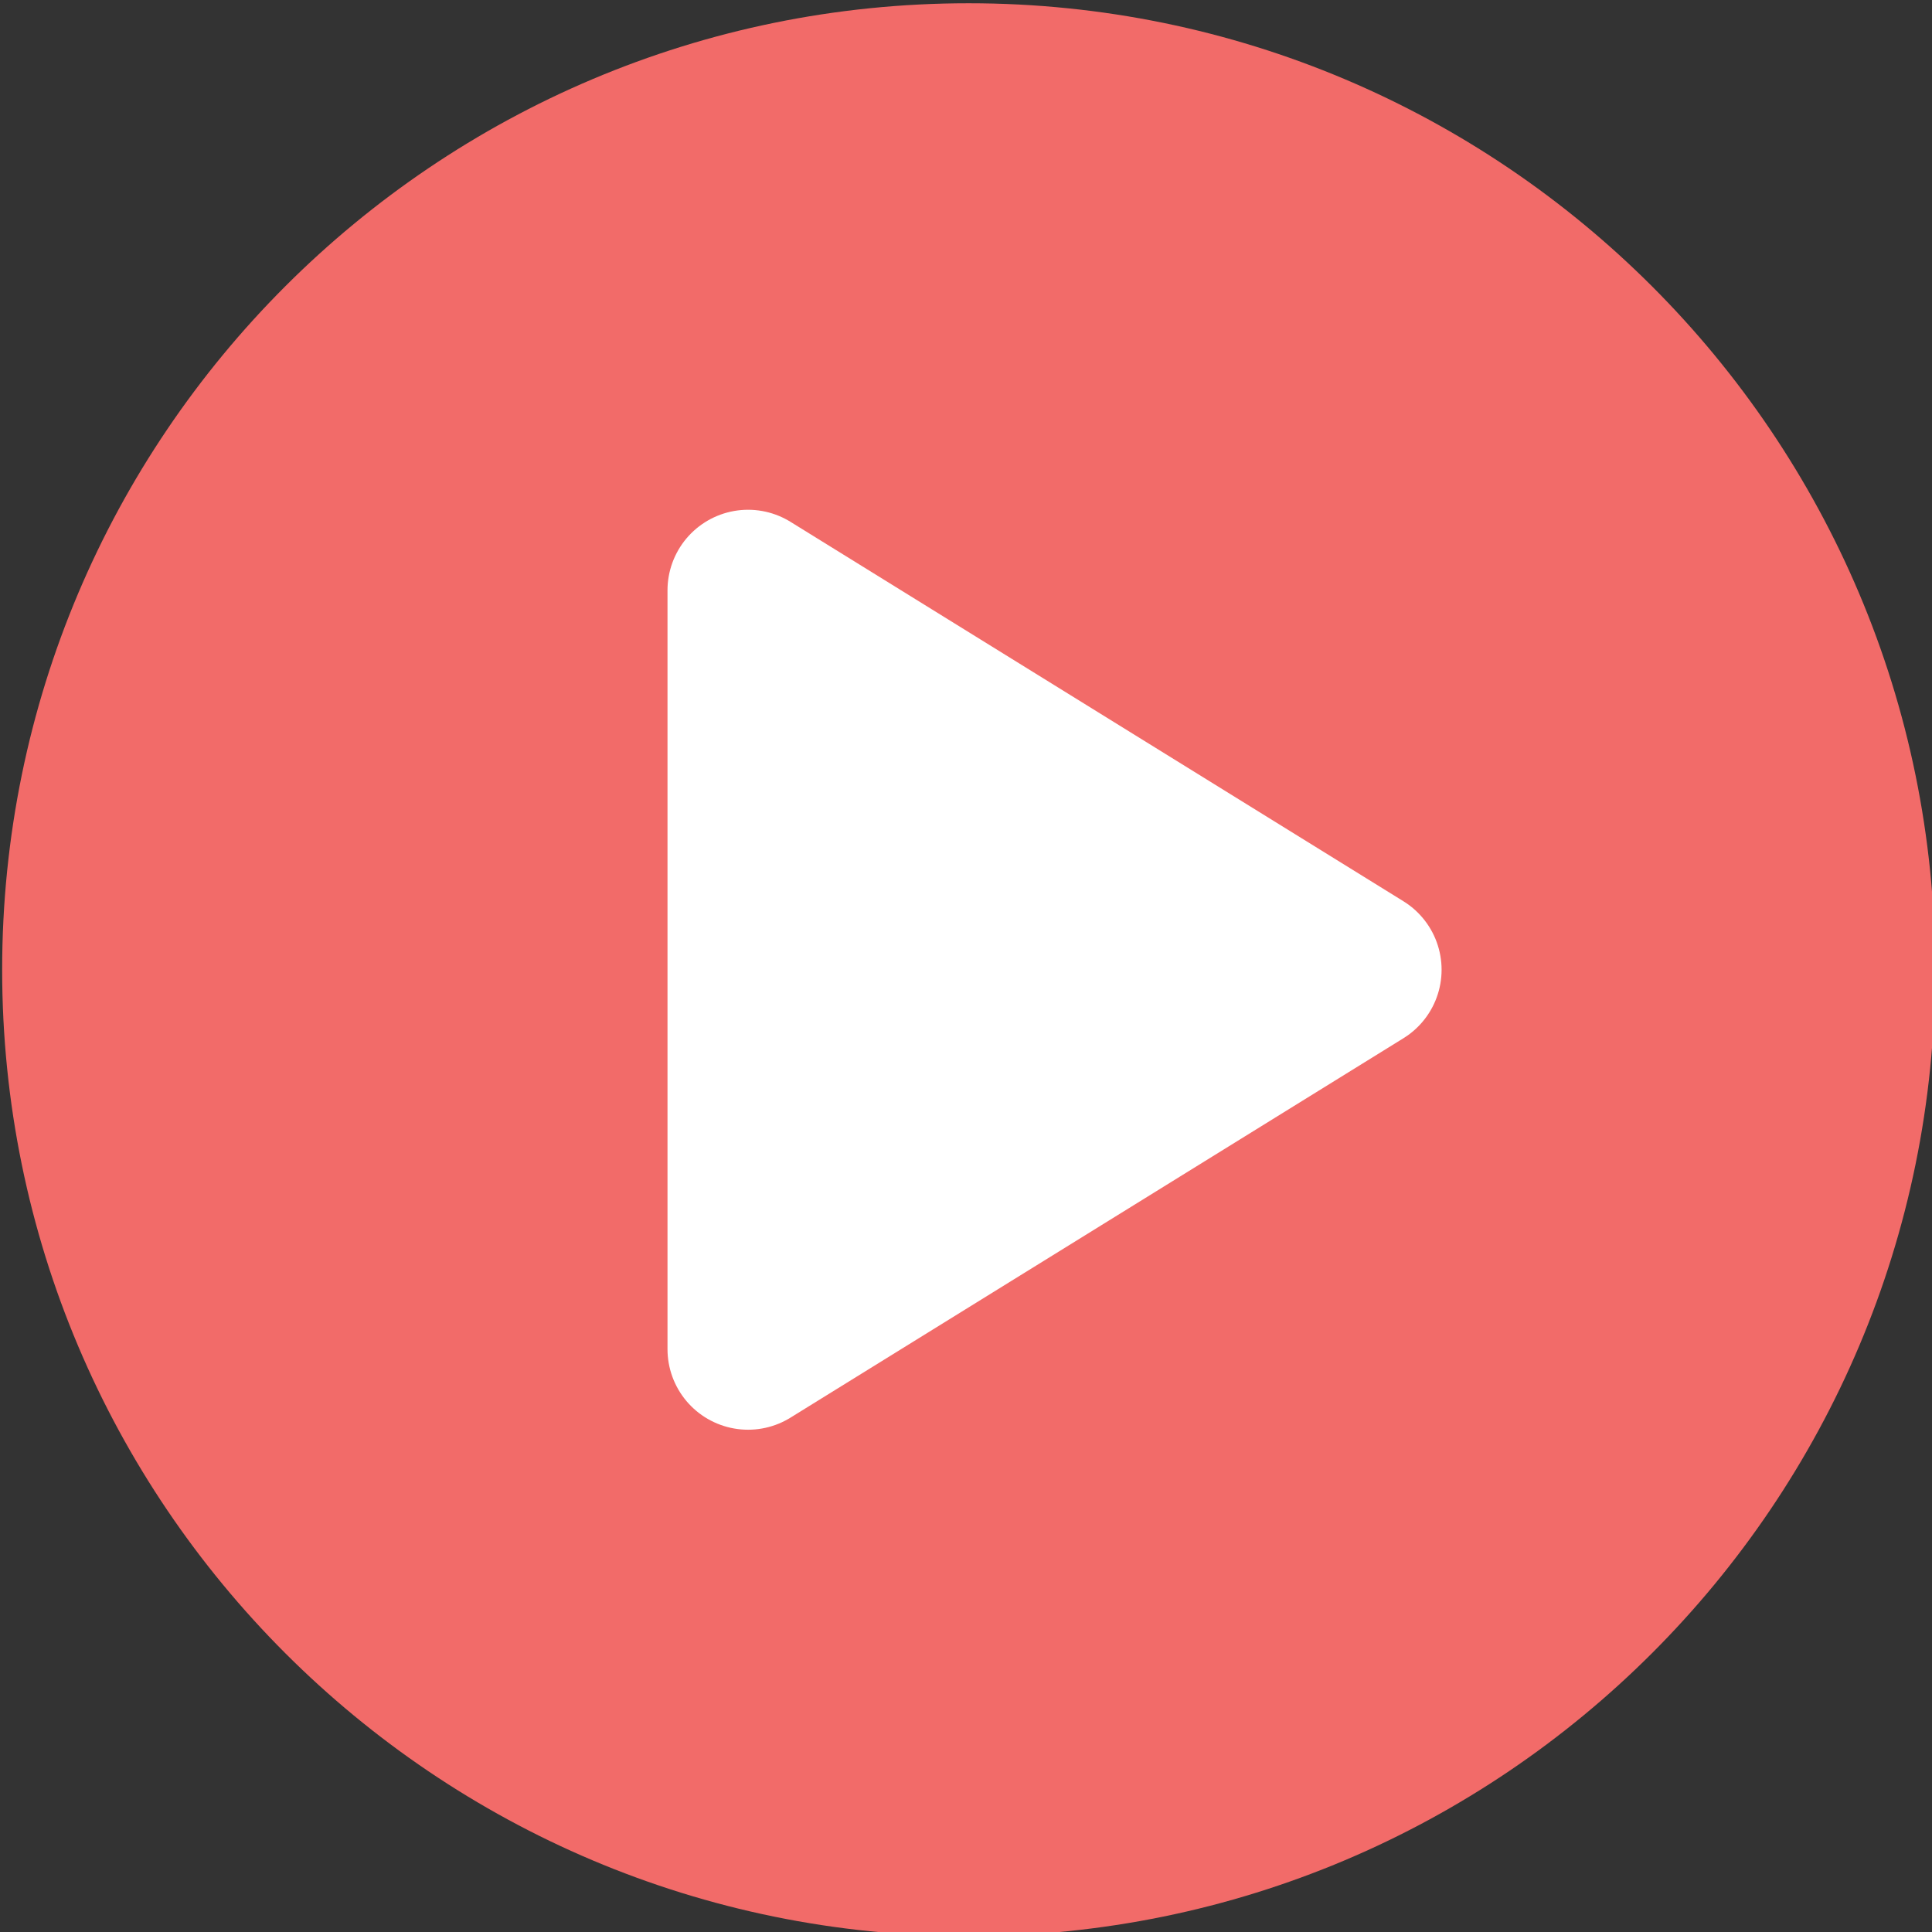 <?xml version="1.0" encoding="UTF-8" standalone="no"?>
<!DOCTYPE svg PUBLIC "-//W3C//DTD SVG 1.1//EN" "http://www.w3.org/Graphics/SVG/1.1/DTD/svg11.dtd">
<svg width="100%" height="100%" viewBox="0 0 100 100" version="1.1" xmlns="http://www.w3.org/2000/svg" xmlns:xlink="http://www.w3.org/1999/xlink" xml:space="preserve" style="fill-rule:evenodd;clip-rule:evenodd;stroke-linejoin:round;stroke-miterlimit:1.414;">
    <rect x="0" y="0" width="100" height="100" fill="#333333" stroke="none"/>
    <g transform="matrix(0.876,0,0,0.876,-220.297,-339.272)">
        <path d="M365.821,444.596C365.821,476.135 340.253,501.701 308.714,501.701C277.175,501.701 251.608,476.135 251.608,444.596C251.608,413.057 277.175,387.489 308.714,387.489C340.253,387.489 365.821,413.057 365.821,444.596Z" style="fill:rgb(242,107,105);fill-rule:nonzero;"/>
    </g>
    <g transform="matrix(0.876,0,0,0.876,-220.297,-339.272)">
        <path d="M295.681,467.014L295.681,422.177L331.899,444.596L295.681,467.014Z" style="fill:white;fill-rule:nonzero;stroke:white;stroke-width:9.52px;"/>
    </g>
</svg>
